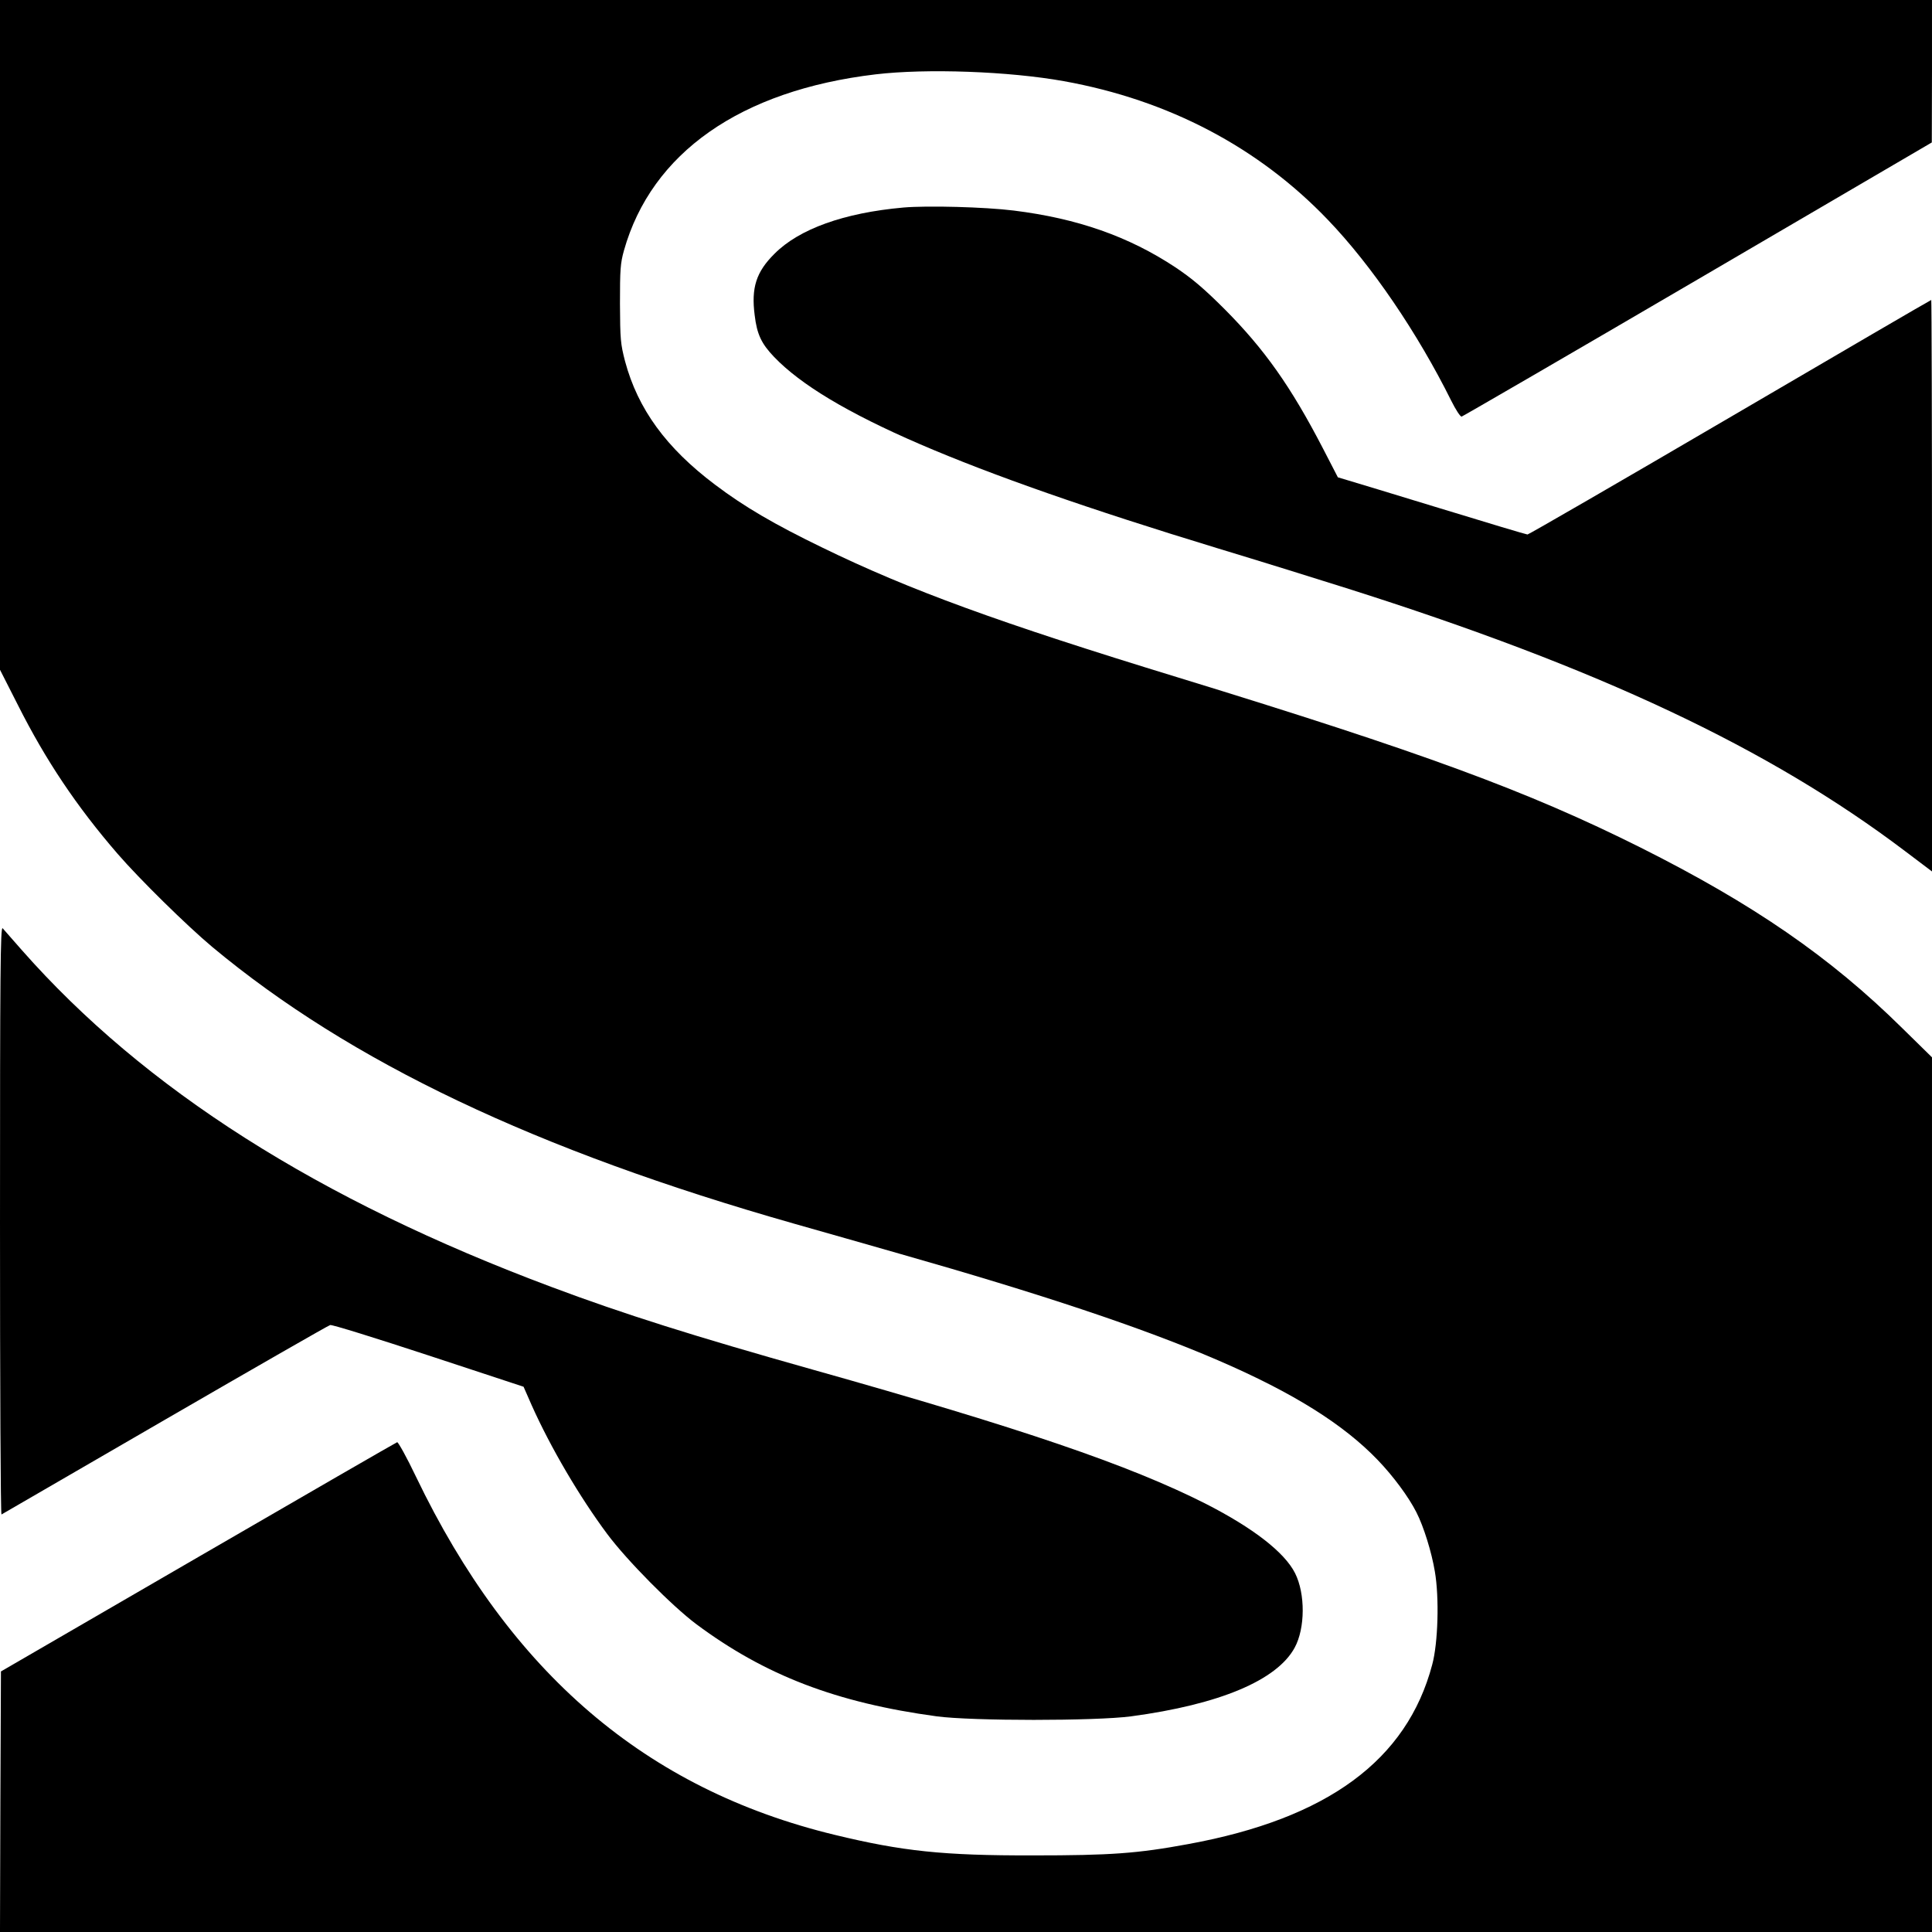 <?xml version="1.0" standalone="no"?>
<!DOCTYPE svg PUBLIC "-//W3C//DTD SVG 20010904//EN"
 "http://www.w3.org/TR/2001/REC-SVG-20010904/DTD/svg10.dtd">
<svg version="1.0" xmlns="http://www.w3.org/2000/svg"
 width="1024pt" height="1024pt" viewBox="0 0 1024 1024"
 preserveAspectRatio="xMidYMid meet">
<g transform="translate(0,1024) scale(0.1,-0.1)"
fill="#000000" stroke="none">
<path d="M0 8465 l0 -1775 95 -187 c147 -292 311 -537 528 -788 115 -133 366
-380 502 -494 731 -609 1714 -1077 3085 -1467 146 -41 400 -114 565 -161 1472
-419 2169 -719 2526 -1090 83 -86 165 -197 206 -278 39 -76 81 -212 98 -314
24 -139 17 -380 -14 -494 -134 -507 -556 -816 -1293 -951 -270 -50 -412 -60
-823 -60 -476 -1 -692 22 -1051 109 -1000 242 -1719 857 -2219 1898 -49 103
-95 185 -100 183 -6 -2 -481 -276 -1055 -609 l-1045 -606 -3 -691 -2 -690
5120 0 5120 0 0 2318 0 2318 -158 155 c-382 377 -789 657 -1387 957 -600 300
-1156 504 -2450 901 -951 291 -1425 464 -1885 688 -256 124 -415 217 -570 334
-259 195 -409 401 -477 654 -24 93 -26 115 -27 305 0 180 2 214 21 282 146
518 618 849 1334 934 271 32 707 16 997 -36 556 -100 1033 -351 1401 -736 232
-242 474 -598 653 -958 24 -48 48 -85 55 -84 7 2 571 329 1253 728 l1239 725
1 378 0 377 -5120 0 -5120 0 0 -1775z"/>
<path d="M4788 9140 c-315 -28 -553 -114 -683 -245 -97 -96 -124 -180 -105
-326 12 -101 36 -151 103 -221 281 -293 998 -602 2347 -1013 228 -69 537 -165
685 -212 1340 -424 2240 -848 2962 -1394 l143 -108 0 1514 c0 833 -2 1515 -4
1515 -3 0 -483 -280 -1067 -622 -584 -342 -1067 -621 -1073 -621 -6 0 -213 62
-461 138 -247 75 -471 144 -497 151 l-47 14 -79 153 c-170 328 -310 526 -521
738 -111 111 -173 163 -261 222 -248 164 -519 259 -857 301 -153 19 -458 27
-585 16z"/>
<path d="M0 3772 c0 -860 3 -1561 8 -1559 4 2 394 228 866 502 473 274 867
500 876 502 10 3 244 -70 521 -161 l504 -166 43 -98 c101 -226 255 -487 400
-682 105 -141 344 -382 472 -478 365 -272 744 -417 1275 -489 187 -25 841 -25
1030 0 469 63 773 191 867 364 56 103 57 286 2 395 -56 111 -223 240 -474 368
-405 205 -978 400 -2080 710 -625 176 -1004 295 -1385 438 -1237 462 -2160
1049 -2810 1787 -48 55 -94 107 -101 115 -12 12 -14 -236 -14 -1548z"/>
</g>
</svg>
